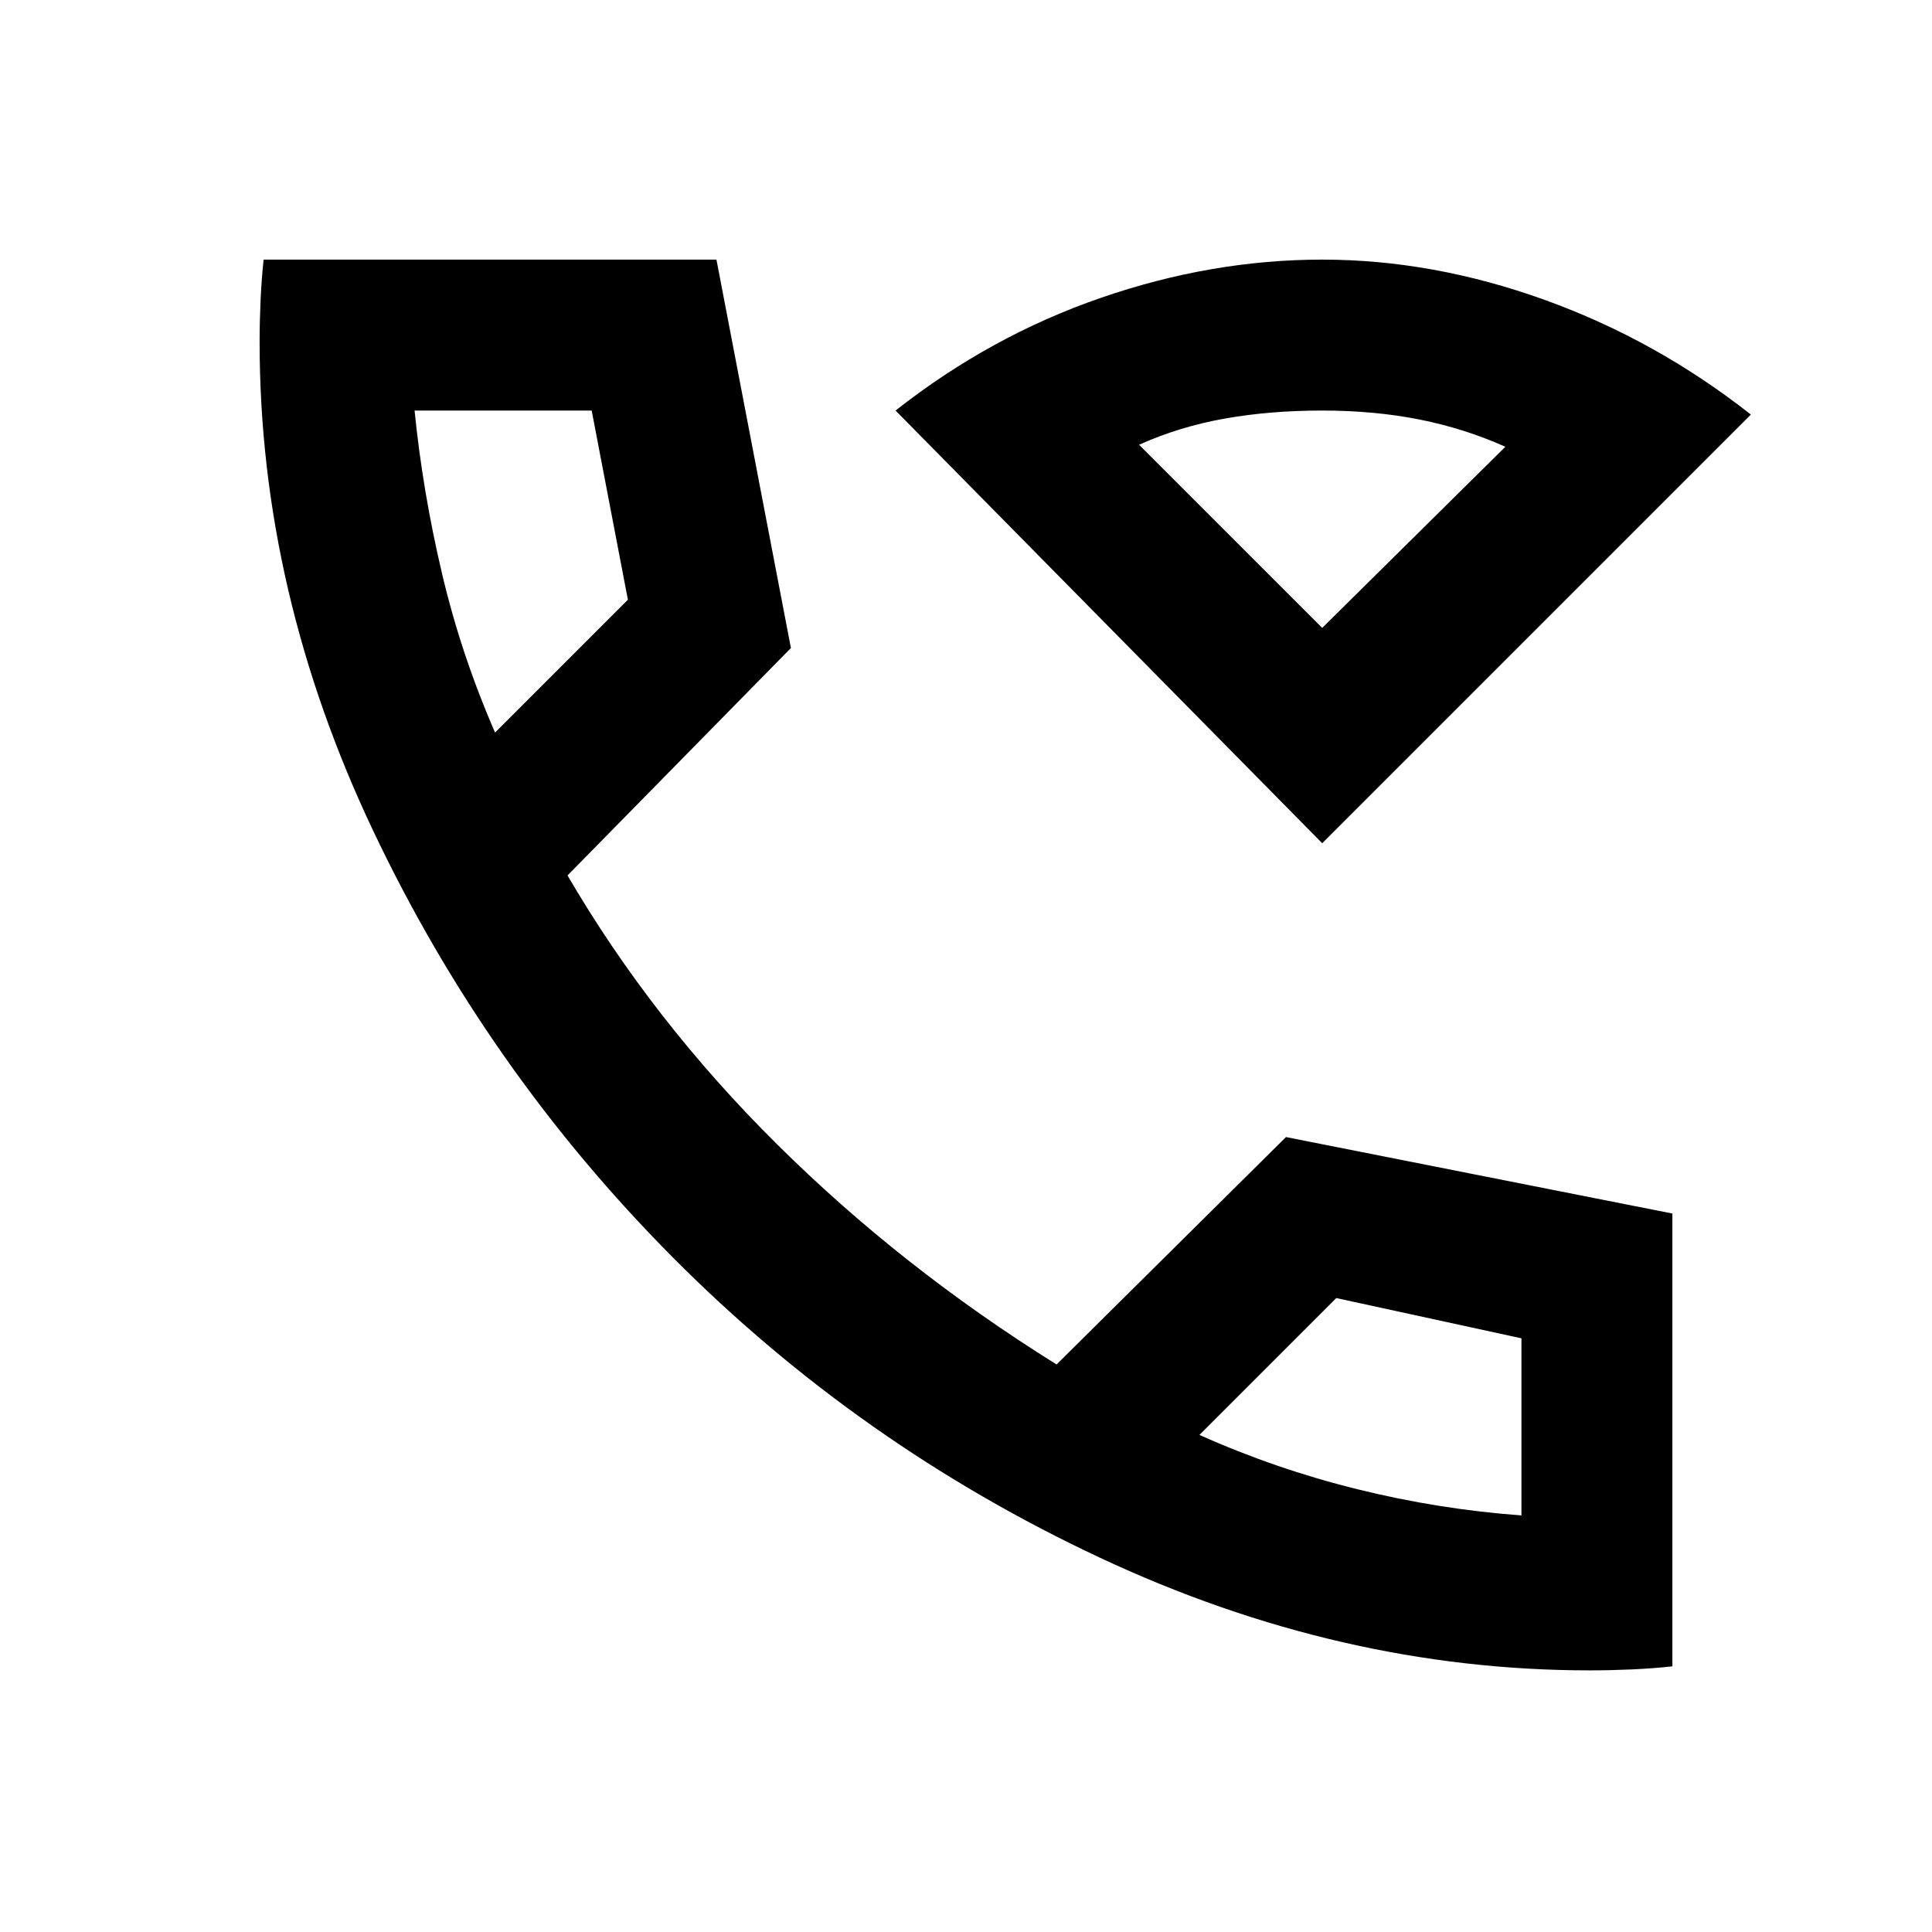 <svg xmlns="http://www.w3.org/2000/svg" height="24" width="24"><path d="m16.425 10.475-5.3-5.375q1.175-.925 2.55-1.4 1.375-.475 2.75-.475t2.763.5q1.387.5 2.562 1.425Zm0-2.675Zm3.325 12.95q-3.1 0-6.087-1.4-2.988-1.4-5.3-3.725-2.313-2.325-3.725-5.3Q3.225 7.35 3.225 4.25q0-.25.012-.525.013-.275.038-.5H8.9l.925 4.825-2.775 2.825q1.05 1.8 2.6 3.337 1.55 1.538 3.475 2.738l2.85-2.825 4.8.95V20.7q-.225.025-.5.038-.275.012-.525.012ZM6.15 9.1 7.8 7.45 7.35 5.1h-2.2q.1 1 .338 2.012.237 1.013.662 1.988Zm8.75 8.725q.95.425 1.963.675 1.012.25 2.037.325v-2.2l-2.3-.5ZM6.15 9.1Zm8.75 8.725ZM16.425 7.8 18.7 5.55q-.5-.225-1.063-.338-.562-.112-1.212-.112-.65 0-1.212.1-.563.1-1.063.325Z"/></svg>